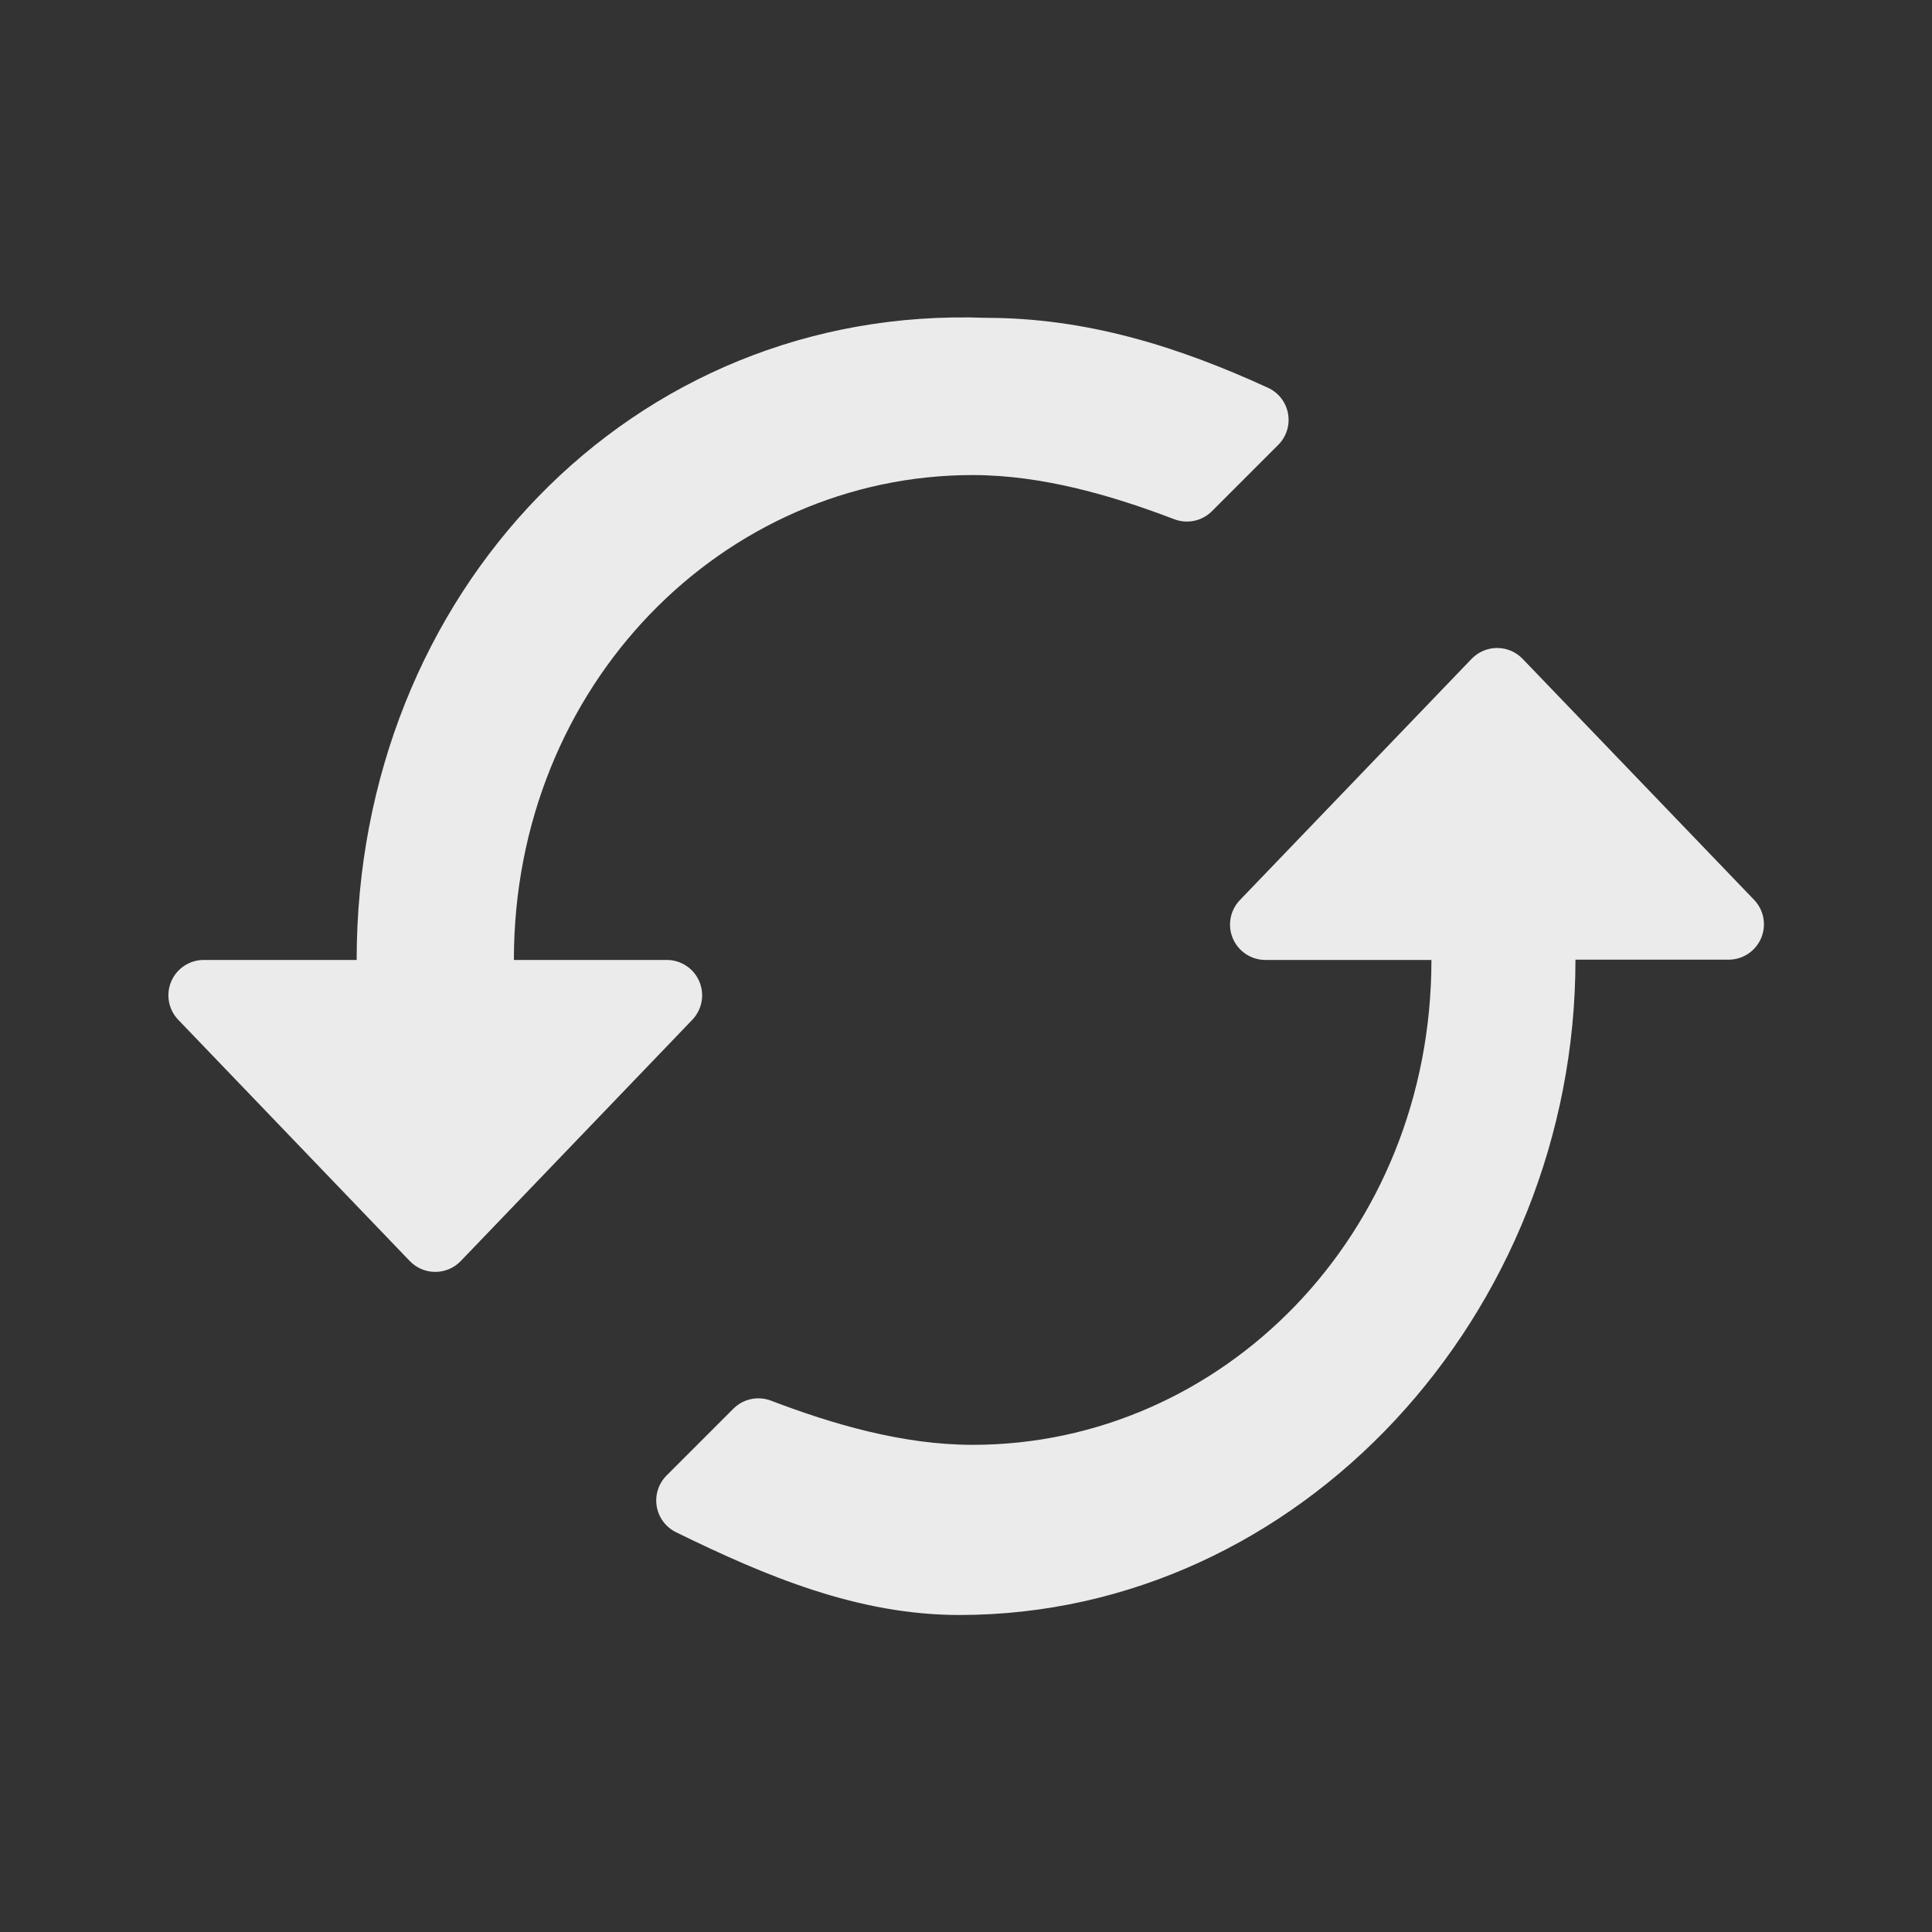 <?xml version="1.0" encoding="UTF-8" standalone="no"?>
<!DOCTYPE svg PUBLIC "-//W3C//DTD SVG 1.1//EN" "http://www.w3.org/Graphics/SVG/1.1/DTD/svg11.dtd">
<svg width="100%" height="100%" viewBox="0 0 1024 1024" version="1.1" xmlns="http://www.w3.org/2000/svg" xmlns:xlink="http://www.w3.org/1999/xlink" xml:space="preserve" xmlns:serif="http://www.serif.com/" style="fill-rule:evenodd;clip-rule:evenodd;stroke-linejoin:round;stroke-miterlimit:2;">
    <rect x="0" y="0" width="1024" height="1024" fill="#333333" stroke="none"/>
    <g transform="matrix(1.25,0,0,1.25,-129.758,-129.643)">
        <path d="M771.829,510.634C771.829,660.638 655.159,788.496 510.634,788.496C467.679,788.496 428.768,772.151 390.499,753.43C386.137,751.311 383.07,747.213 382.266,742.431C381.463,737.649 383.021,732.773 386.45,729.344C395.807,719.985 407.484,708.307 414.77,701.022C418.951,696.841 425.199,695.508 430.722,697.618C456.611,707.493 486.42,716.348 516.228,716.348C621.825,716.348 710.754,627.418 710.754,510.748L640.352,510.748C634.342,510.748 628.913,507.16 626.557,501.631C624.202,496.102 625.375,489.701 629.538,485.367C658.784,454.92 706.525,405.218 727.794,383.076C730.622,380.132 734.527,378.469 738.608,378.469C742.69,378.469 746.595,380.133 749.422,383.076C770.673,405.2 818.347,454.833 847.566,485.253C851.729,489.587 852.902,495.988 850.546,501.517C848.191,507.046 842.761,510.634 836.752,510.634C807.91,510.634 771.829,510.634 771.829,510.634ZM179.387,536.126C175.226,531.791 174.055,525.39 176.412,519.863C178.768,514.335 184.196,510.748 190.205,510.748L255.034,510.748C255.034,355.151 371.818,232.887 521.822,238.481C564.578,238.481 603.328,250.668 641.426,268.119C645.894,270.158 649.079,274.257 649.952,279.09C650.824,283.923 649.273,288.877 645.801,292.35C636.482,301.679 624.92,313.242 617.687,320.475C613.505,324.656 607.258,325.989 601.734,323.879C575.845,314.004 546.036,305.149 516.228,305.149C410.632,305.149 321.702,394.079 321.702,510.748L386.531,510.748C392.54,510.748 397.968,514.335 400.325,519.863C402.681,525.39 401.51,531.791 397.35,536.126C368.135,566.566 320.445,616.256 299.186,638.407C296.359,641.353 292.452,643.019 288.368,643.019C284.284,643.019 280.377,641.353 277.55,638.407C256.291,616.256 208.601,566.566 179.387,536.126Z" style="fill:rgb(235,235,235);"/>
    </g>
</svg>

